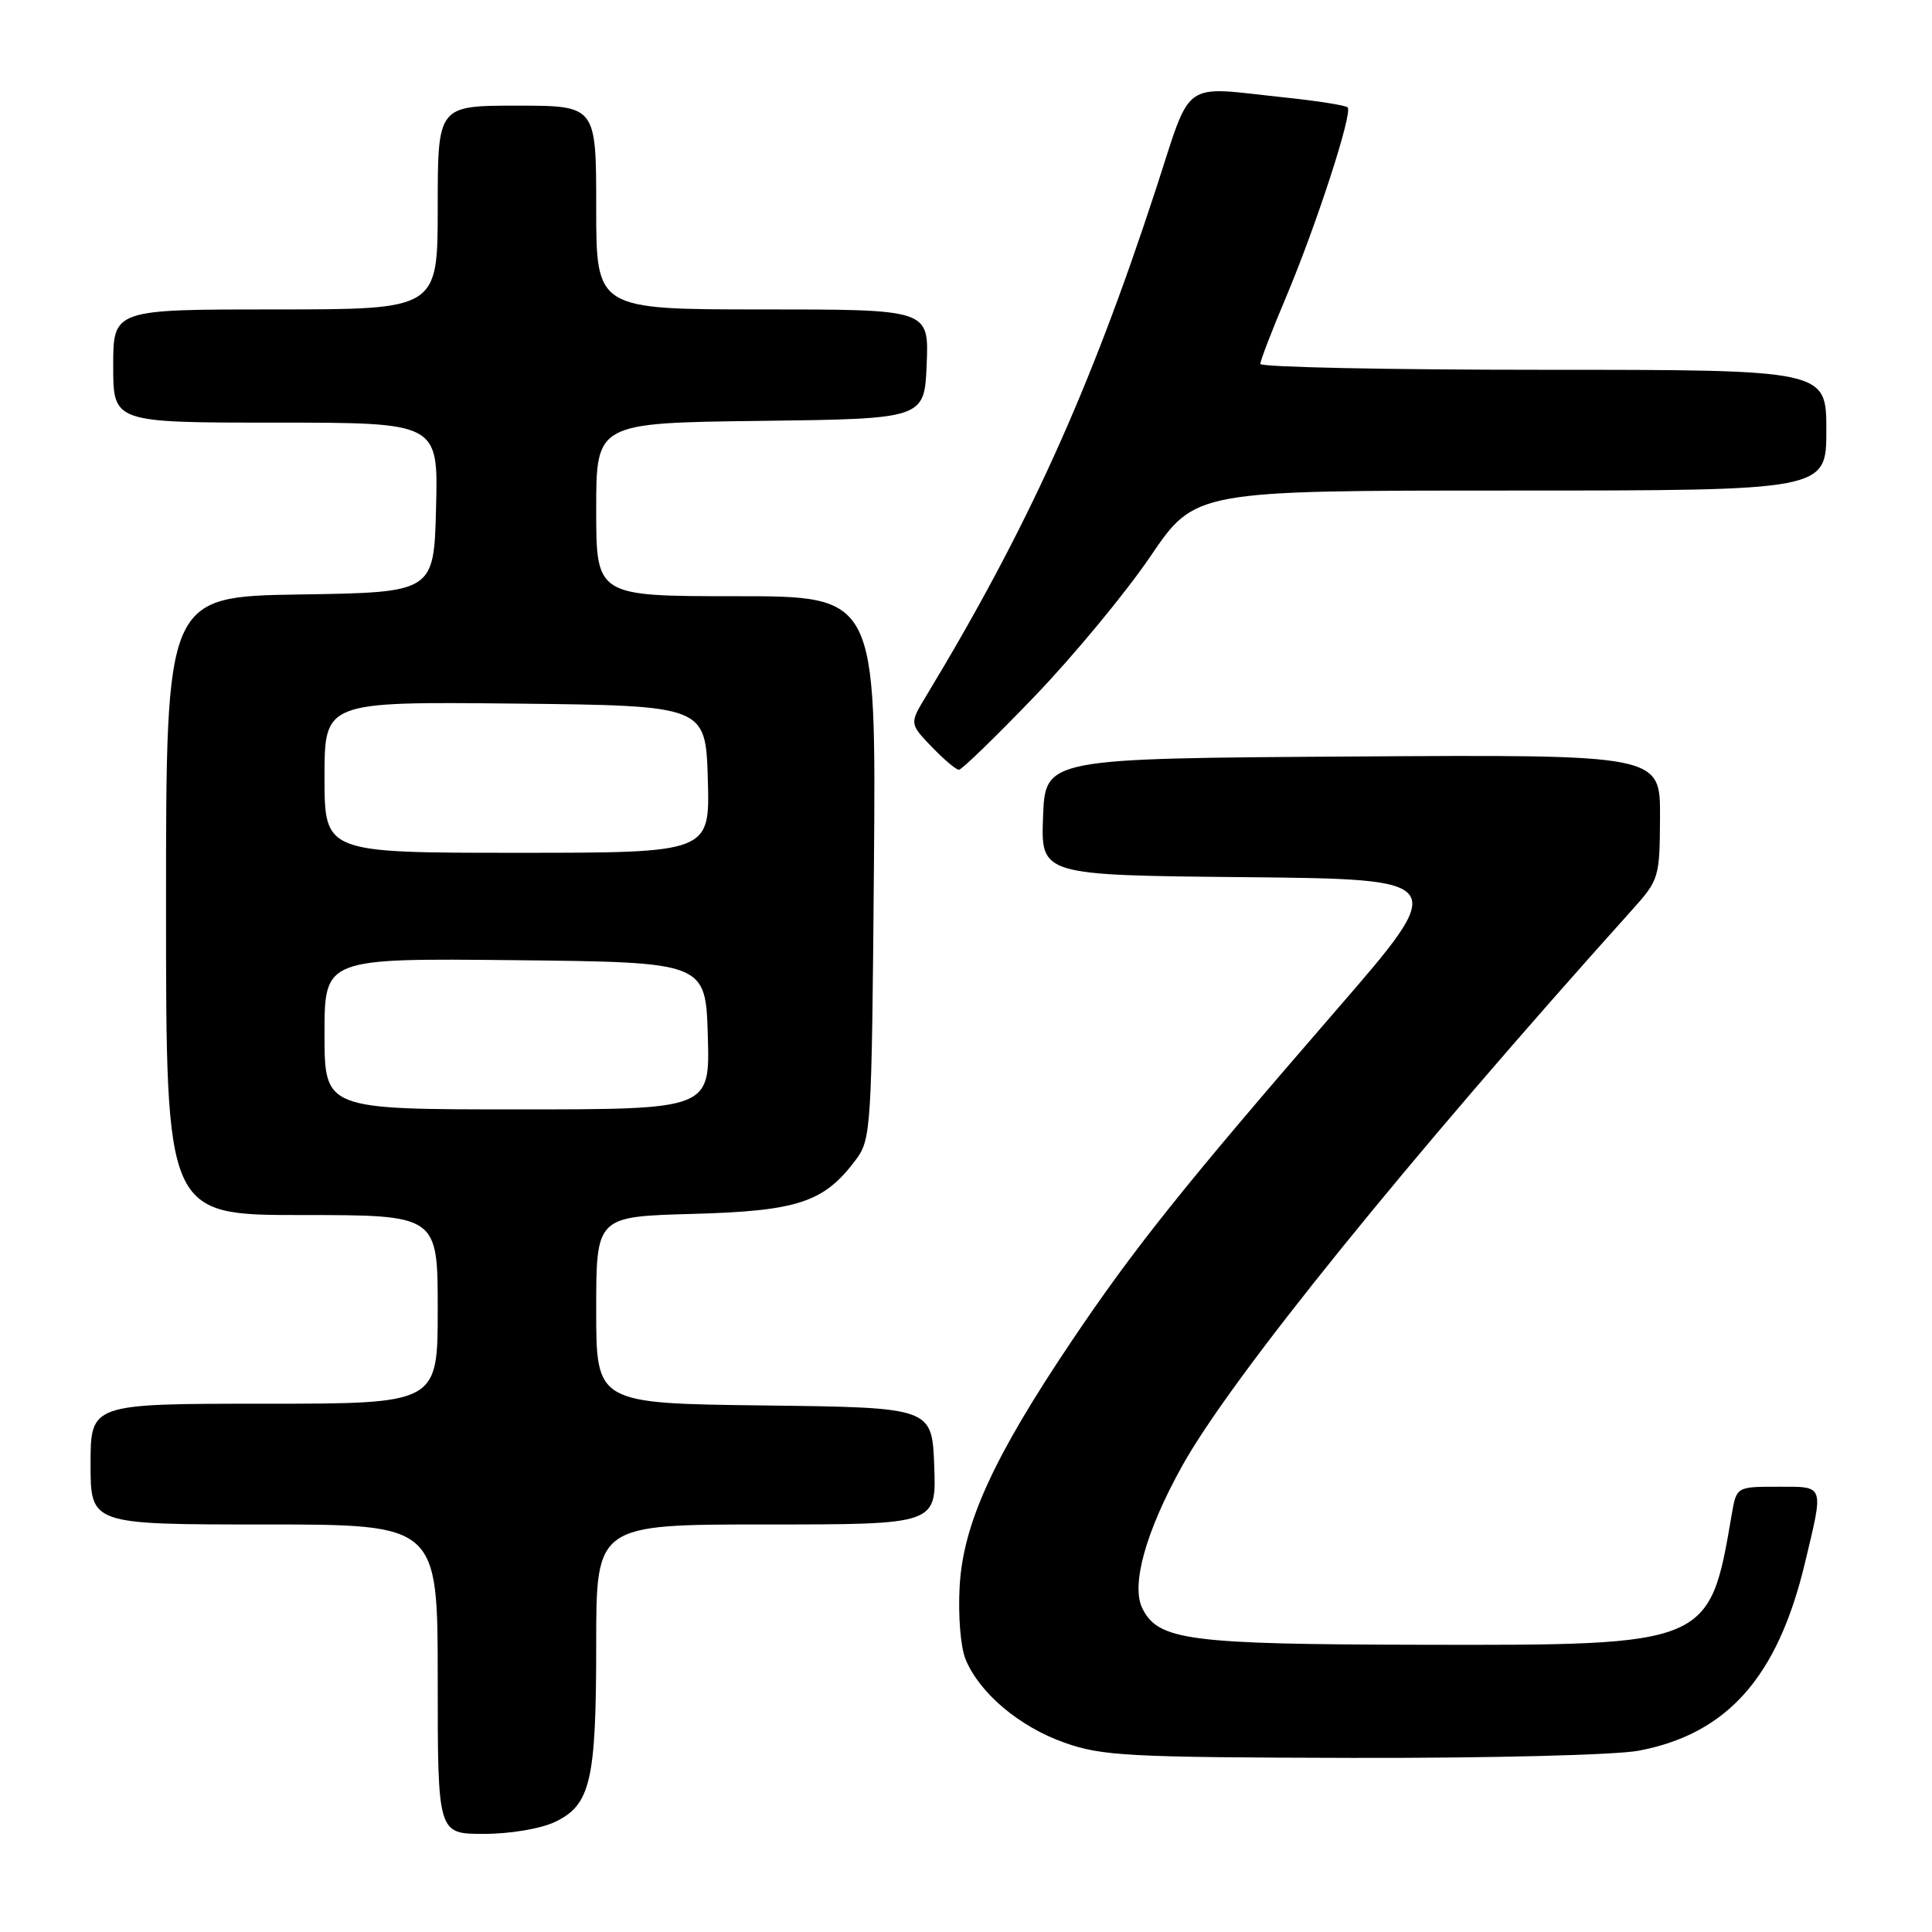 <?xml version="1.0" encoding="UTF-8" standalone="no"?>
<!DOCTYPE svg PUBLIC "-//W3C//DTD SVG 1.1//EN" "http://www.w3.org/Graphics/SVG/1.1/DTD/svg11.dtd" >
<svg xmlns="http://www.w3.org/2000/svg" xmlns:xlink="http://www.w3.org/1999/xlink" version="1.1" viewBox="0 0 256 256">
 <g >
 <path fill="currentColor"
d=" M 73.53 241.42 C 78.26 239.17 79.00 235.99 79.00 217.85 C 79.00 202.00 79.00 202.00 101.54 202.00 C 124.08 202.00 124.08 202.00 123.79 194.25 C 123.50 186.50 123.50 186.50 101.25 186.23 C 79.00 185.96 79.00 185.96 79.00 173.58 C 79.00 161.20 79.00 161.20 91.75 160.85 C 105.72 160.47 109.19 159.32 113.40 153.68 C 115.43 150.95 115.51 149.65 115.80 114.93 C 116.09 79.00 116.09 79.00 97.55 79.00 C 79.00 79.00 79.00 79.00 79.00 67.52 C 79.00 56.04 79.00 56.04 100.75 55.77 C 122.50 55.50 122.50 55.50 122.79 48.25 C 123.09 41.00 123.09 41.00 101.04 41.00 C 79.00 41.00 79.00 41.00 79.00 27.50 C 79.00 14.00 79.00 14.00 68.50 14.00 C 58.00 14.00 58.00 14.00 58.00 27.50 C 58.00 41.00 58.00 41.00 36.50 41.00 C 15.00 41.00 15.00 41.00 15.00 48.50 C 15.00 56.00 15.00 56.00 36.53 56.00 C 58.07 56.00 58.07 56.00 57.78 67.25 C 57.50 78.50 57.50 78.50 39.75 78.77 C 22.00 79.05 22.00 79.05 22.00 120.02 C 22.00 161.00 22.00 161.00 40.00 161.00 C 58.00 161.00 58.00 161.00 58.00 173.50 C 58.00 186.00 58.00 186.00 35.00 186.00 C 12.00 186.00 12.00 186.00 12.00 194.00 C 12.00 202.00 12.00 202.00 35.00 202.00 C 58.00 202.00 58.00 202.00 58.00 222.50 C 58.00 243.00 58.00 243.00 64.10 243.00 C 67.59 243.00 71.62 242.32 73.53 241.42 Z  M 217.11 231.98 C 228.87 229.76 235.54 222.24 239.16 207.12 C 241.68 196.58 241.83 197.00 235.55 197.00 C 230.09 197.00 230.09 197.00 229.45 200.75 C 226.51 218.00 226.46 218.02 188.28 217.94 C 157.48 217.88 153.48 217.36 151.37 213.12 C 149.84 210.04 151.81 202.96 156.60 194.32 C 163.07 182.64 186.48 153.70 216.21 120.62 C 219.84 116.58 219.92 116.34 219.96 108.24 C 220.00 99.98 220.00 99.98 179.25 100.24 C 138.50 100.50 138.50 100.50 138.21 108.23 C 137.92 115.97 137.92 115.97 165.01 116.23 C 192.10 116.50 192.10 116.50 176.93 134.00 C 156.92 157.09 150.23 165.46 142.04 177.64 C 131.64 193.10 127.63 201.88 127.16 210.17 C 126.94 214.10 127.28 218.25 127.95 219.89 C 129.81 224.36 135.07 228.80 141.04 230.91 C 146.00 232.68 149.50 232.86 179.11 232.93 C 197.37 232.97 214.10 232.55 217.11 231.98 Z  M 137.13 92.23 C 142.28 86.86 149.17 78.54 152.43 73.73 C 158.36 65.00 158.36 65.00 200.18 65.00 C 242.00 65.00 242.00 65.00 242.00 57.00 C 242.00 49.00 242.00 49.00 204.50 49.00 C 183.88 49.00 167.00 48.65 167.00 48.22 C 167.00 47.79 168.54 43.78 170.43 39.32 C 174.45 29.76 179.27 14.93 178.57 14.23 C 178.30 13.96 174.57 13.37 170.29 12.92 C 156.27 11.45 158.03 10.19 153.10 25.25 C 144.43 51.75 136.15 70.01 122.74 92.19 C 120.51 95.88 120.51 95.88 123.44 98.94 C 125.06 100.62 126.68 102.00 127.06 102.00 C 127.44 102.00 131.97 97.60 137.13 92.23 Z  M 43.00 136.98 C 43.00 126.97 43.00 126.97 68.25 127.23 C 93.50 127.50 93.50 127.50 93.79 137.25 C 94.07 147.00 94.07 147.00 68.54 147.00 C 43.00 147.00 43.00 147.00 43.00 136.98 Z  M 43.00 102.98 C 43.00 92.97 43.00 92.97 68.25 93.23 C 93.50 93.50 93.50 93.50 93.79 103.25 C 94.07 113.00 94.07 113.00 68.54 113.00 C 43.00 113.00 43.00 113.00 43.00 102.98 Z "/>
</g>
</svg>
